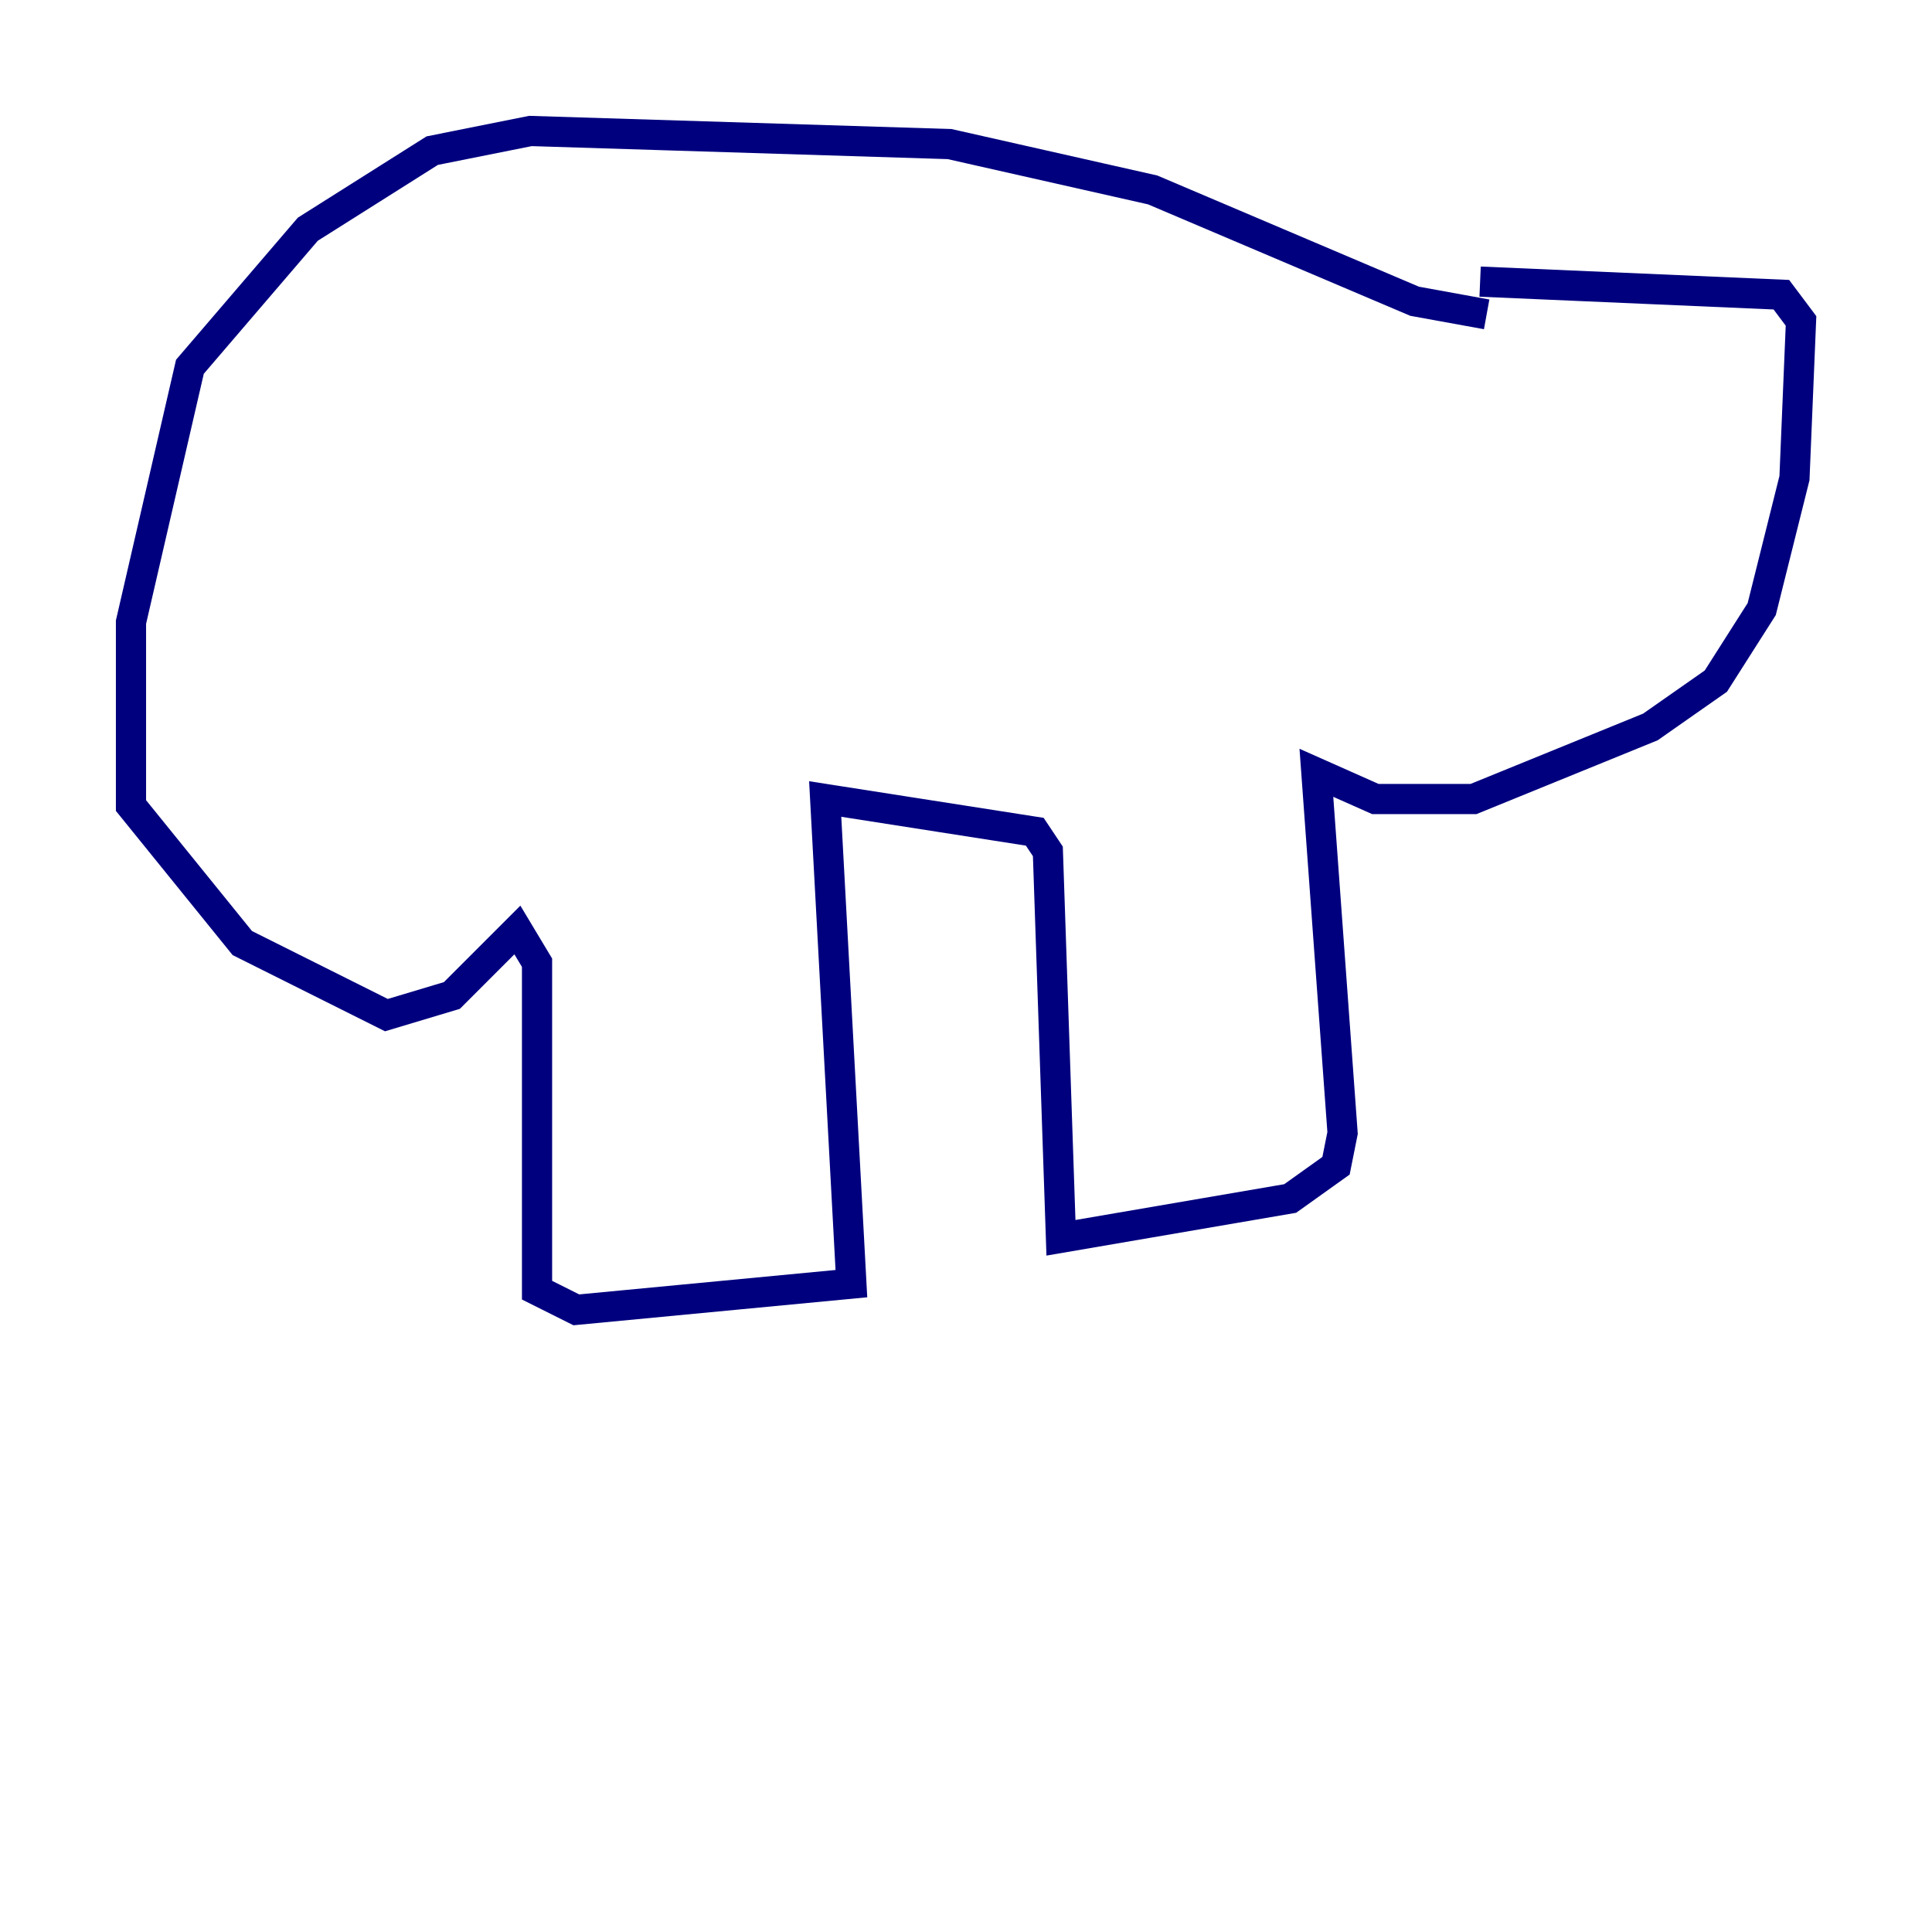 <?xml version="1.0" encoding="utf-8" ?>
<svg baseProfile="tiny" height="128" version="1.2" viewBox="0,0,128,128" width="128" xmlns="http://www.w3.org/2000/svg" xmlns:ev="http://www.w3.org/2001/xml-events" xmlns:xlink="http://www.w3.org/1999/xlink"><defs /><polyline fill="none" points="98.495,20.827 93.722,19.959 76.366,12.583 62.915,9.546 35.146,8.678 28.637,9.98 20.393,15.186 12.583,24.298 8.678,41.22 8.678,53.37 16.054,62.481 25.6,67.254 29.939,65.953 34.278,61.614 35.58,63.783 35.58,85.478 38.183,86.78 56.407,85.044 54.671,52.936 68.556,55.105 69.424,56.407 70.291,82.007 85.478,79.403 88.515,77.234 88.949,75.064 87.214,51.2 91.119,52.936 97.627,52.936 109.342,48.163 113.681,45.125 116.719,40.352 118.888,31.675 119.322,21.261 118.02,19.525 98.061,18.658" stroke="#00007f" stroke-width="2" /></svg>